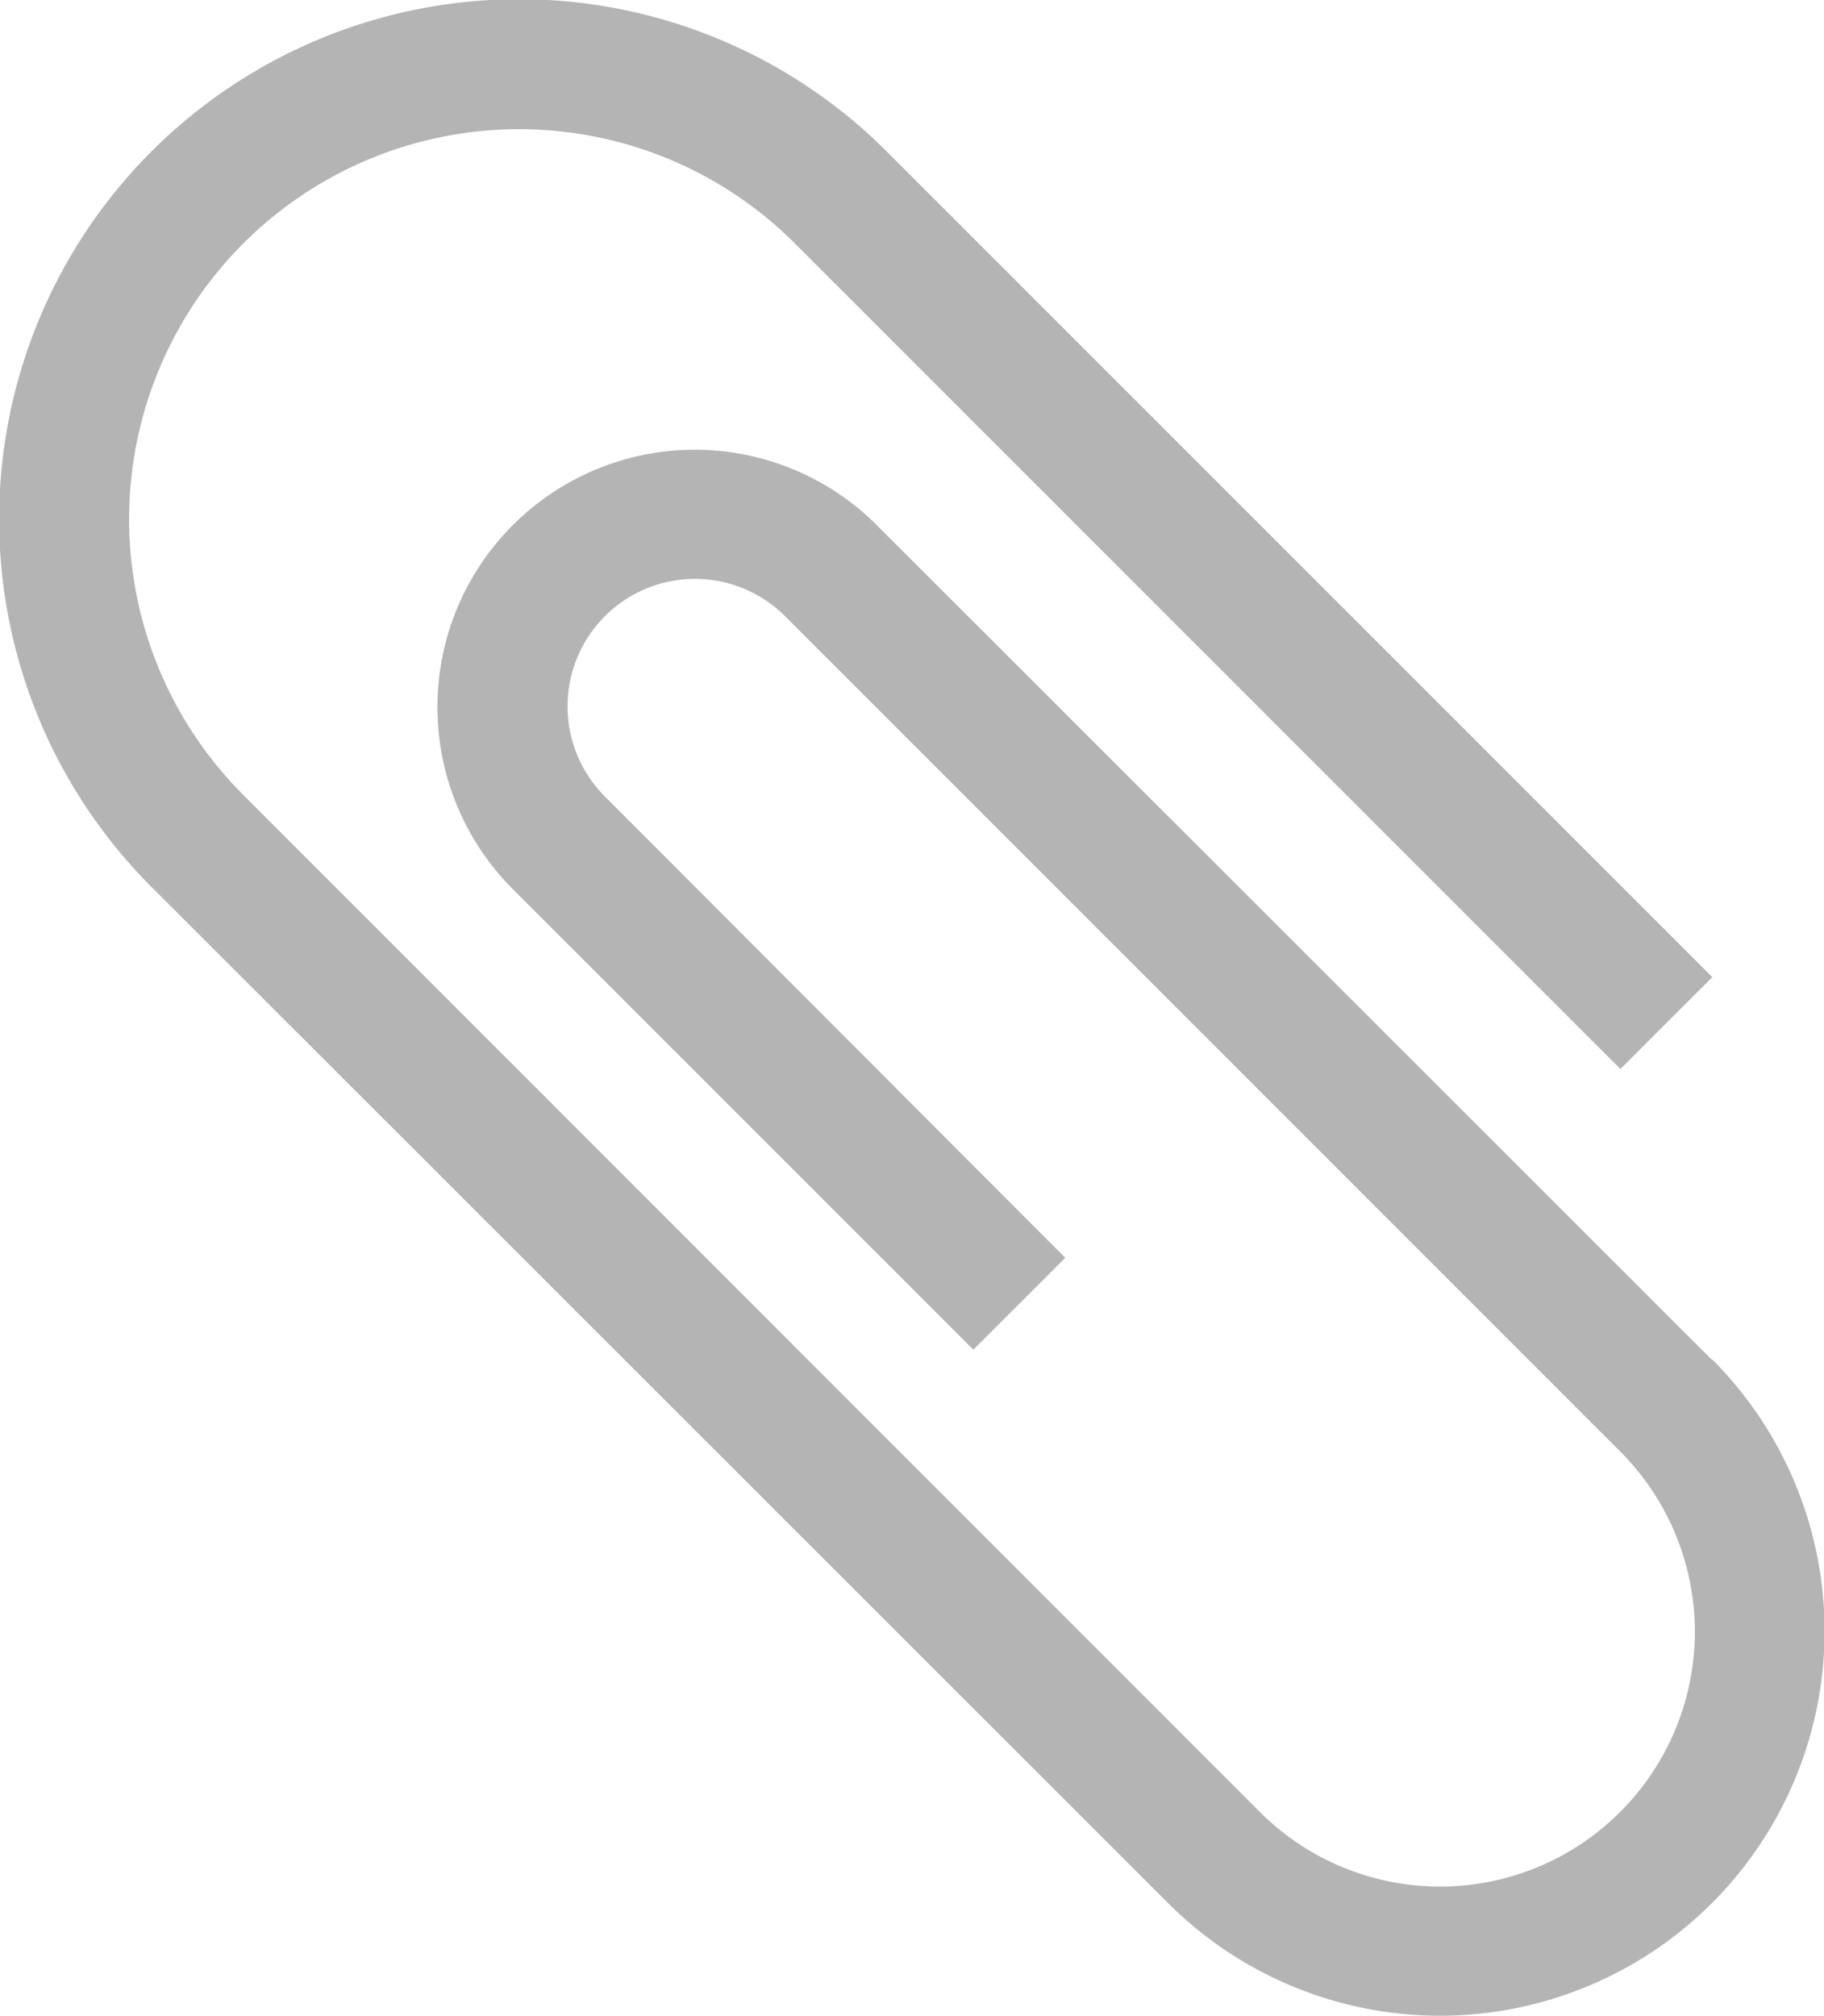 <svg xmlns="http://www.w3.org/2000/svg" width="4.95mm" height="5.47mm" viewBox="0 0 14.032 15.505"><defs><style>.cls-1{isolation:isolate;}.cls-2{fill:#b4b4b4;fill-rule:evenodd;}</style></defs><title>clip_sk</title><g id="Фигура_2" data-name="Фигура 2" class="cls-1"><g id="Фигура_2-2" data-name="Фигура 2"><path class="cls-2" d="M13.631,10.921,7.206,4.5a1.979,1.979,0,0,0-2.8,2.8l3.543,3.543.707-.707L5.115,6.588A.979.979,0,0,1,6.5,5.2l6.424,6.425A1.958,1.958,0,0,1,10.154,14.4L2.333,6.576A3,3,0,0,1,6.576,2.333l6.351,6.351.707-.707L7.283,1.626A4,4,0,0,0,1.626,7.283L9.447,15.1a2.958,2.958,0,0,0,4.184-4.184Z" transform="translate(-0.461 -0.461)"/></g></g></svg>